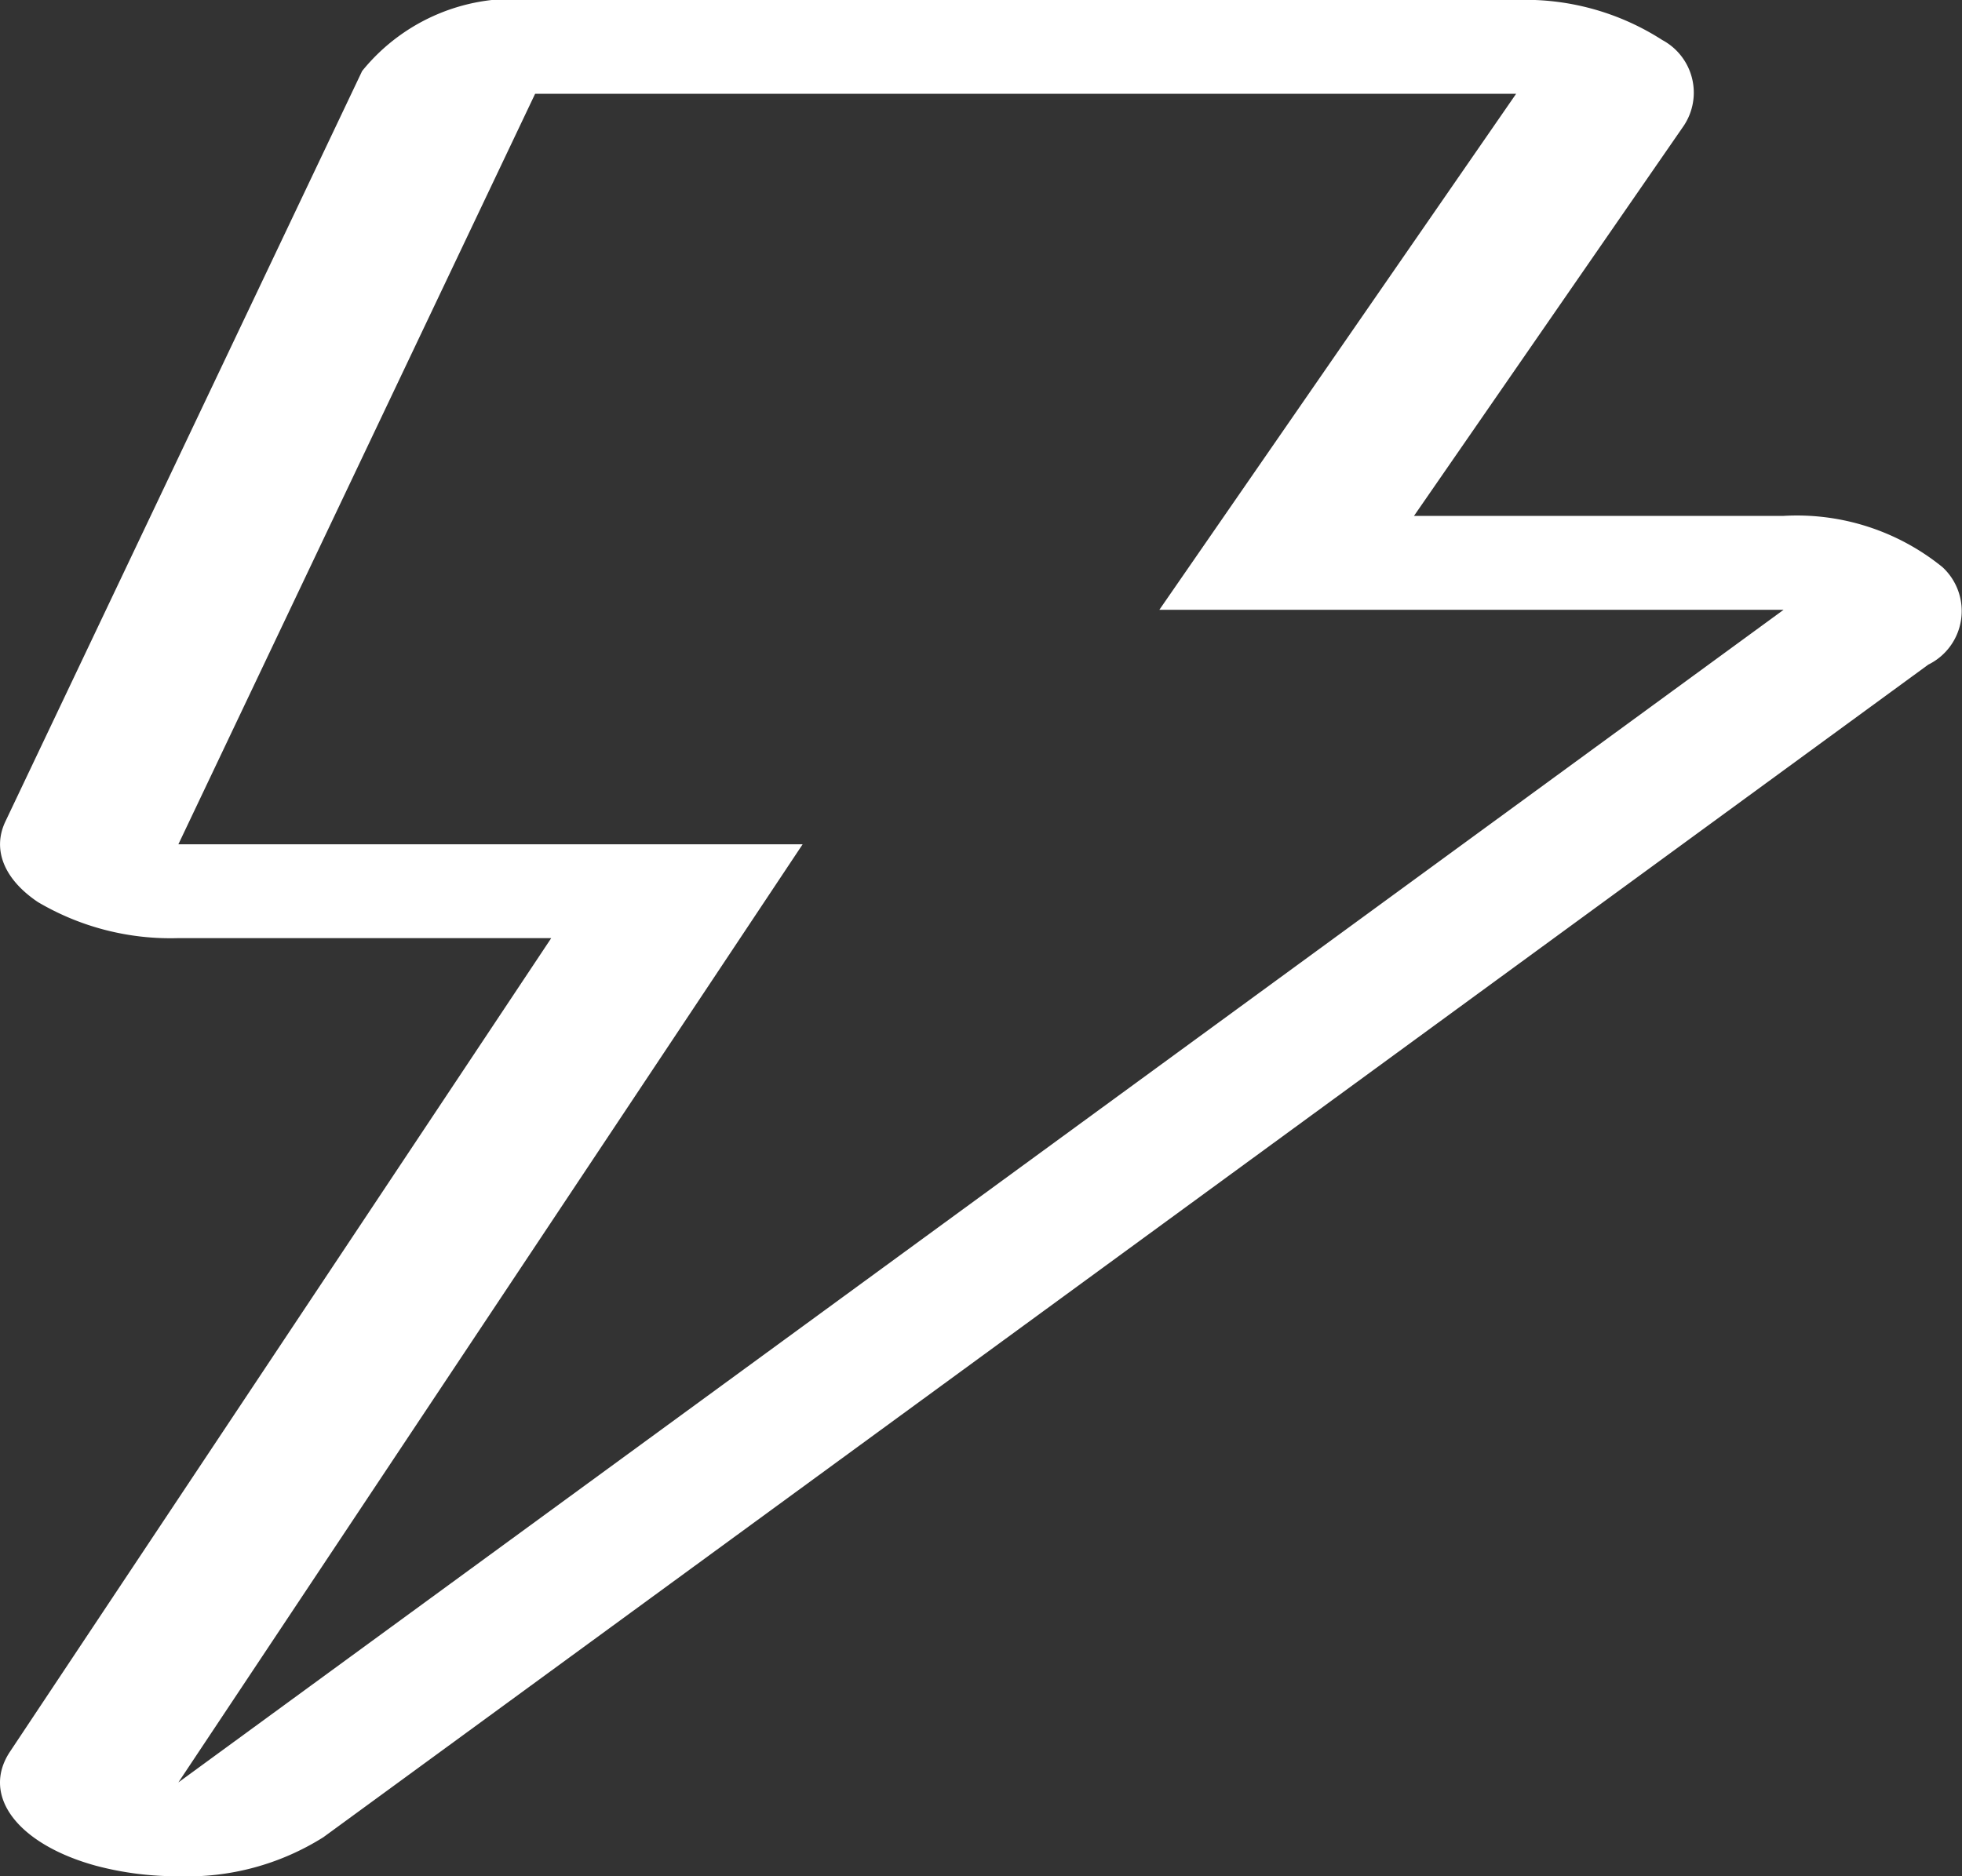 <svg id="Group" xmlns="http://www.w3.org/2000/svg" width="23" height="22.001" viewBox="0 0 23 22.001">
  <rect x="0" y="0" width="23" height="22.001" fill="#333333" stroke="none"/>
  <g id="Group-2" data-name="Group">
    <path id="Vector" d="M22.77,6.649a2.709,2.709,0,0,0-1.861-.6H16.576l3.162-4.574A.7.7,0,0,0,19.486.469,2.965,2.965,0,0,0,17.773,0H6.273A2.281,2.281,0,0,0,4.245.833L.063,9.633c-.156.329-.016.677.381.944A3.055,3.055,0,0,0,2.091,11H6.462L.118,20.538c-.344.516.086,1.086,1.007,1.339A3.692,3.692,0,0,0,2.09,22a2.992,2.992,0,0,0,1.7-.457L22.605,7.793A.7.7,0,0,0,22.77,6.649ZM2.091,20.9l7.318-11H2.091L6.273,1.1h11.5L13.591,7.15h7.318Z" fill="#fff"/>
  </g>
</svg>
